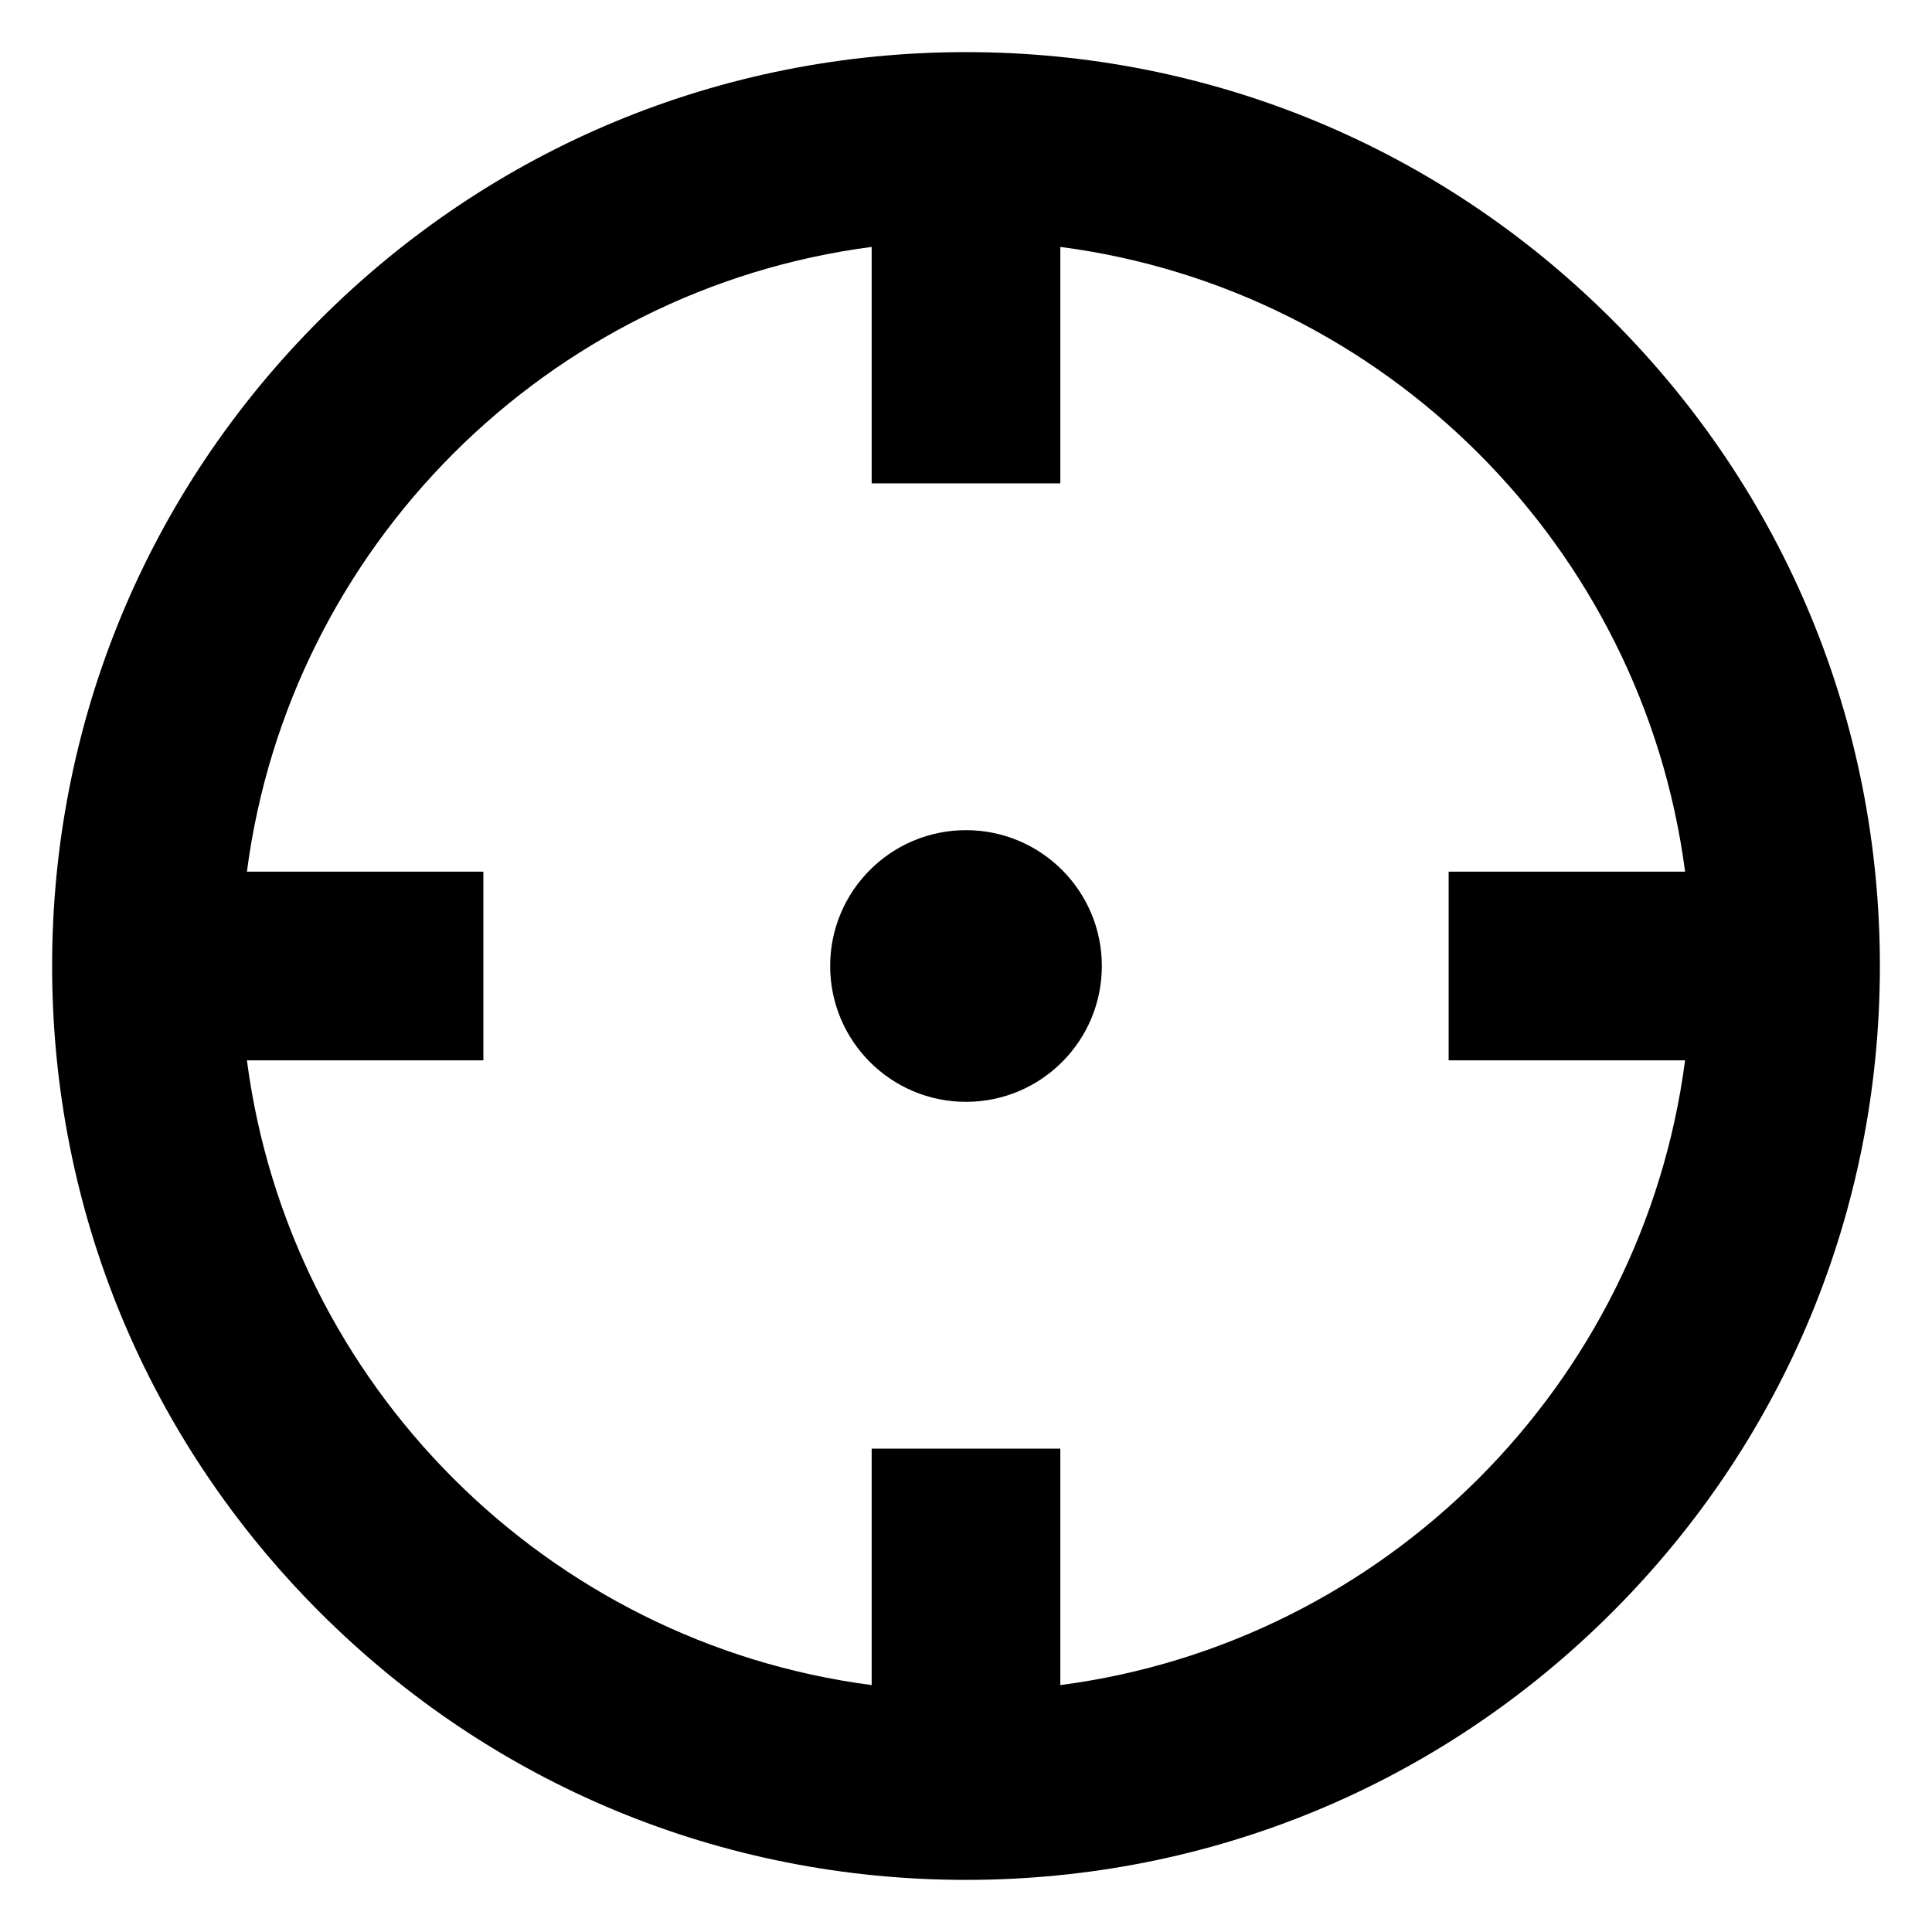 <?xml version="1.0" encoding="iso-8859-1"?>
<!-- Generator: Adobe Illustrator 16.0.0, SVG Export Plug-In . SVG Version: 6.00 Build 0)  -->
<!DOCTYPE svg PUBLIC "-//W3C//DTD SVG 1.1//EN" "http://www.w3.org/Graphics/SVG/1.1/DTD/svg11.dtd">
<svg version="1.1" id="Layer_3" xmlns="http://www.w3.org/2000/svg" xmlns:xlink="http://www.w3.org/1999/xlink" x="0px" y="0px"
	 width="512px" height="512px" viewBox="0 0 512 512" style="enable-background:new 0 0 512 512;" xml:space="preserve">
<g>
	<path d="M427.254,84.746C381.51,39.003,320.691,13.811,256,13.811S130.49,39.003,84.746,84.746
		C39.003,130.49,13.811,191.309,13.811,256s25.192,125.51,70.936,171.254C130.49,472.997,191.309,498.189,256,498.189
		s125.51-25.192,171.254-70.936C472.997,381.51,498.189,320.691,498.189,256S472.997,130.49,427.254,84.746z M281,446.564v-62.659
		h-50v62.659C144.98,435.341,76.659,367.02,65.436,281h62.659v-50H65.436C76.659,144.98,144.98,76.659,231,65.436v62.659h50V65.436
		C367.02,76.659,435.341,144.98,446.564,231h-62.659v50h62.659C435.341,367.02,367.02,435.341,281,446.564z"/>
	<circle cx="256" cy="256" r="35.998"/>
</g>
</svg>
